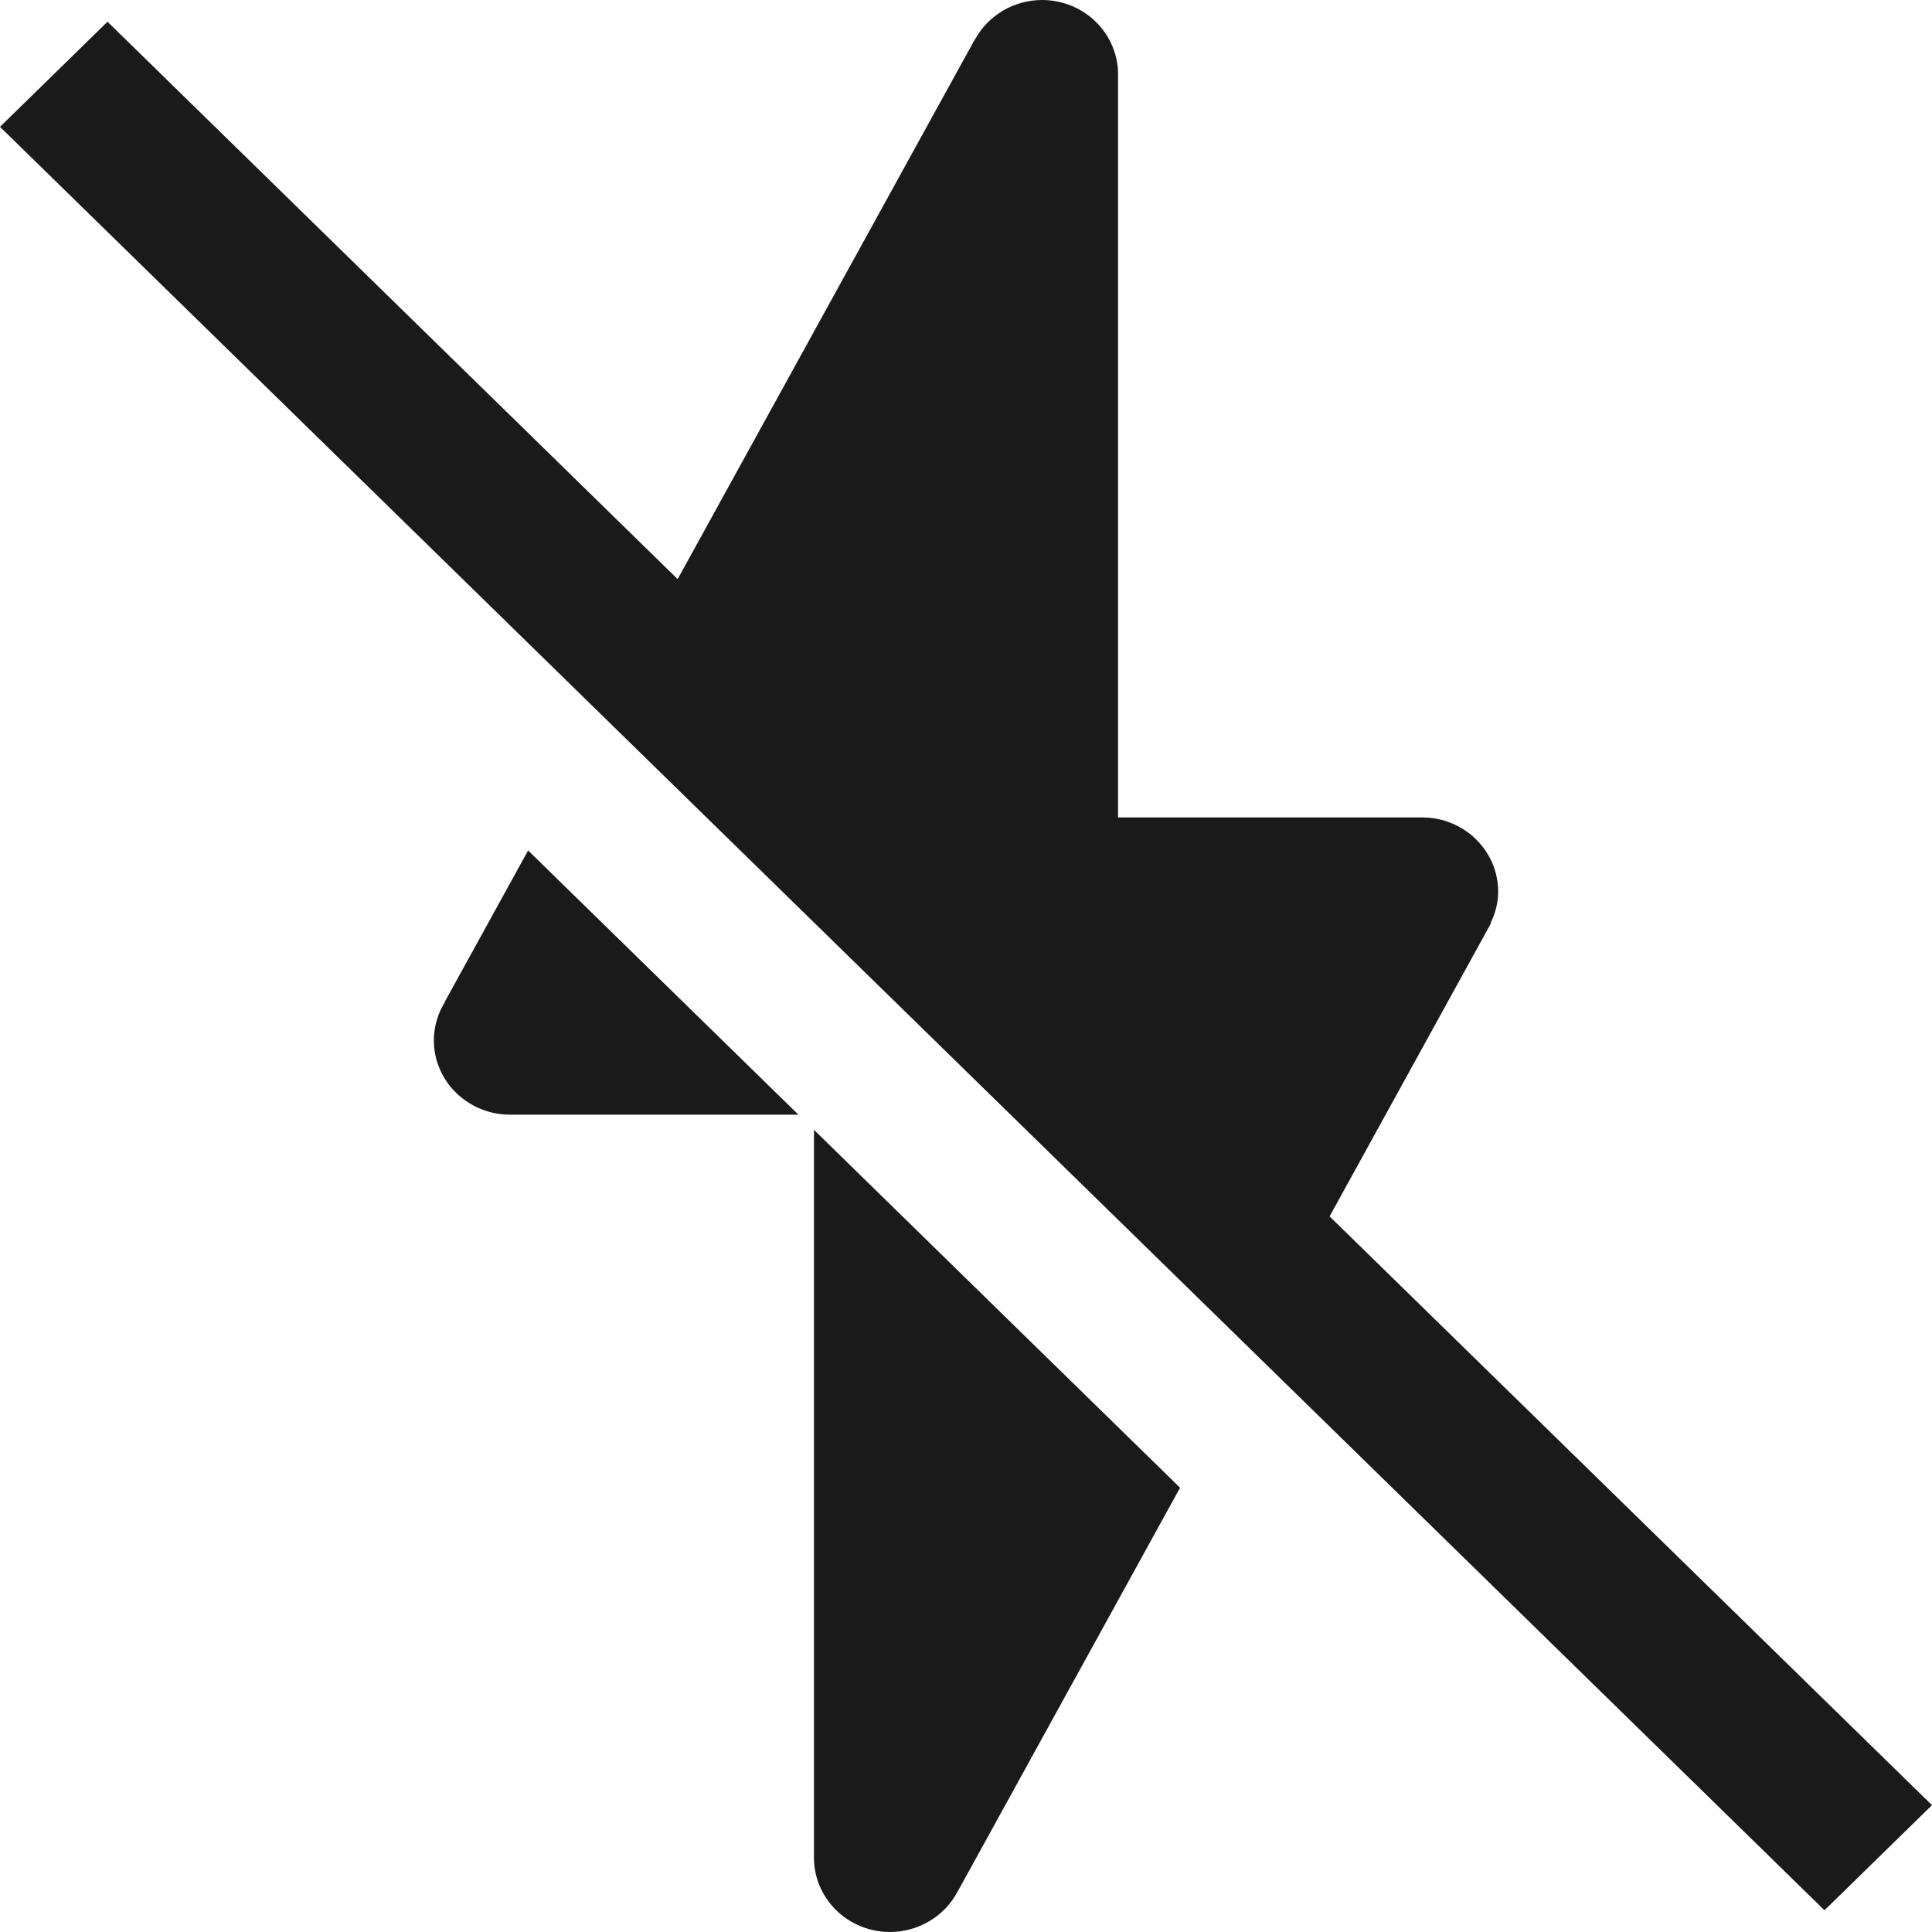 <svg width="20" height="20" viewBox="0 0 20 20" fill="none" xmlns="http://www.w3.org/2000/svg">
<path d="M10.787 0C10.645 0 10.505 0.038 10.383 0.11C10.261 0.182 10.161 0.284 10.094 0.407H10.092L7.015 5.995L1.113 0.225L0 1.313L18.887 19.775L20 18.687L13.764 12.592L15.435 9.557L15.432 9.552C15.479 9.454 15.509 9.347 15.509 9.231C15.509 8.806 15.156 8.462 14.722 8.462H11.574V0.769C11.574 0.565 11.491 0.37 11.343 0.225C11.196 0.081 10.996 0 10.787 0V0ZM5.467 8.804L4.603 10.373L4.605 10.374C4.531 10.493 4.492 10.63 4.491 10.769C4.491 10.973 4.574 11.169 4.722 11.313C4.869 11.457 5.069 11.539 5.278 11.539H8.265L5.467 8.804ZM8.426 11.696V19.231C8.426 19.435 8.509 19.63 8.657 19.775C8.804 19.919 9.004 20 9.213 20C9.358 20 9.5 19.96 9.624 19.886C9.748 19.812 9.848 19.706 9.914 19.579H9.915L12.216 15.401L8.426 11.696Z" fill="#1A1A1A"/>
</svg>
